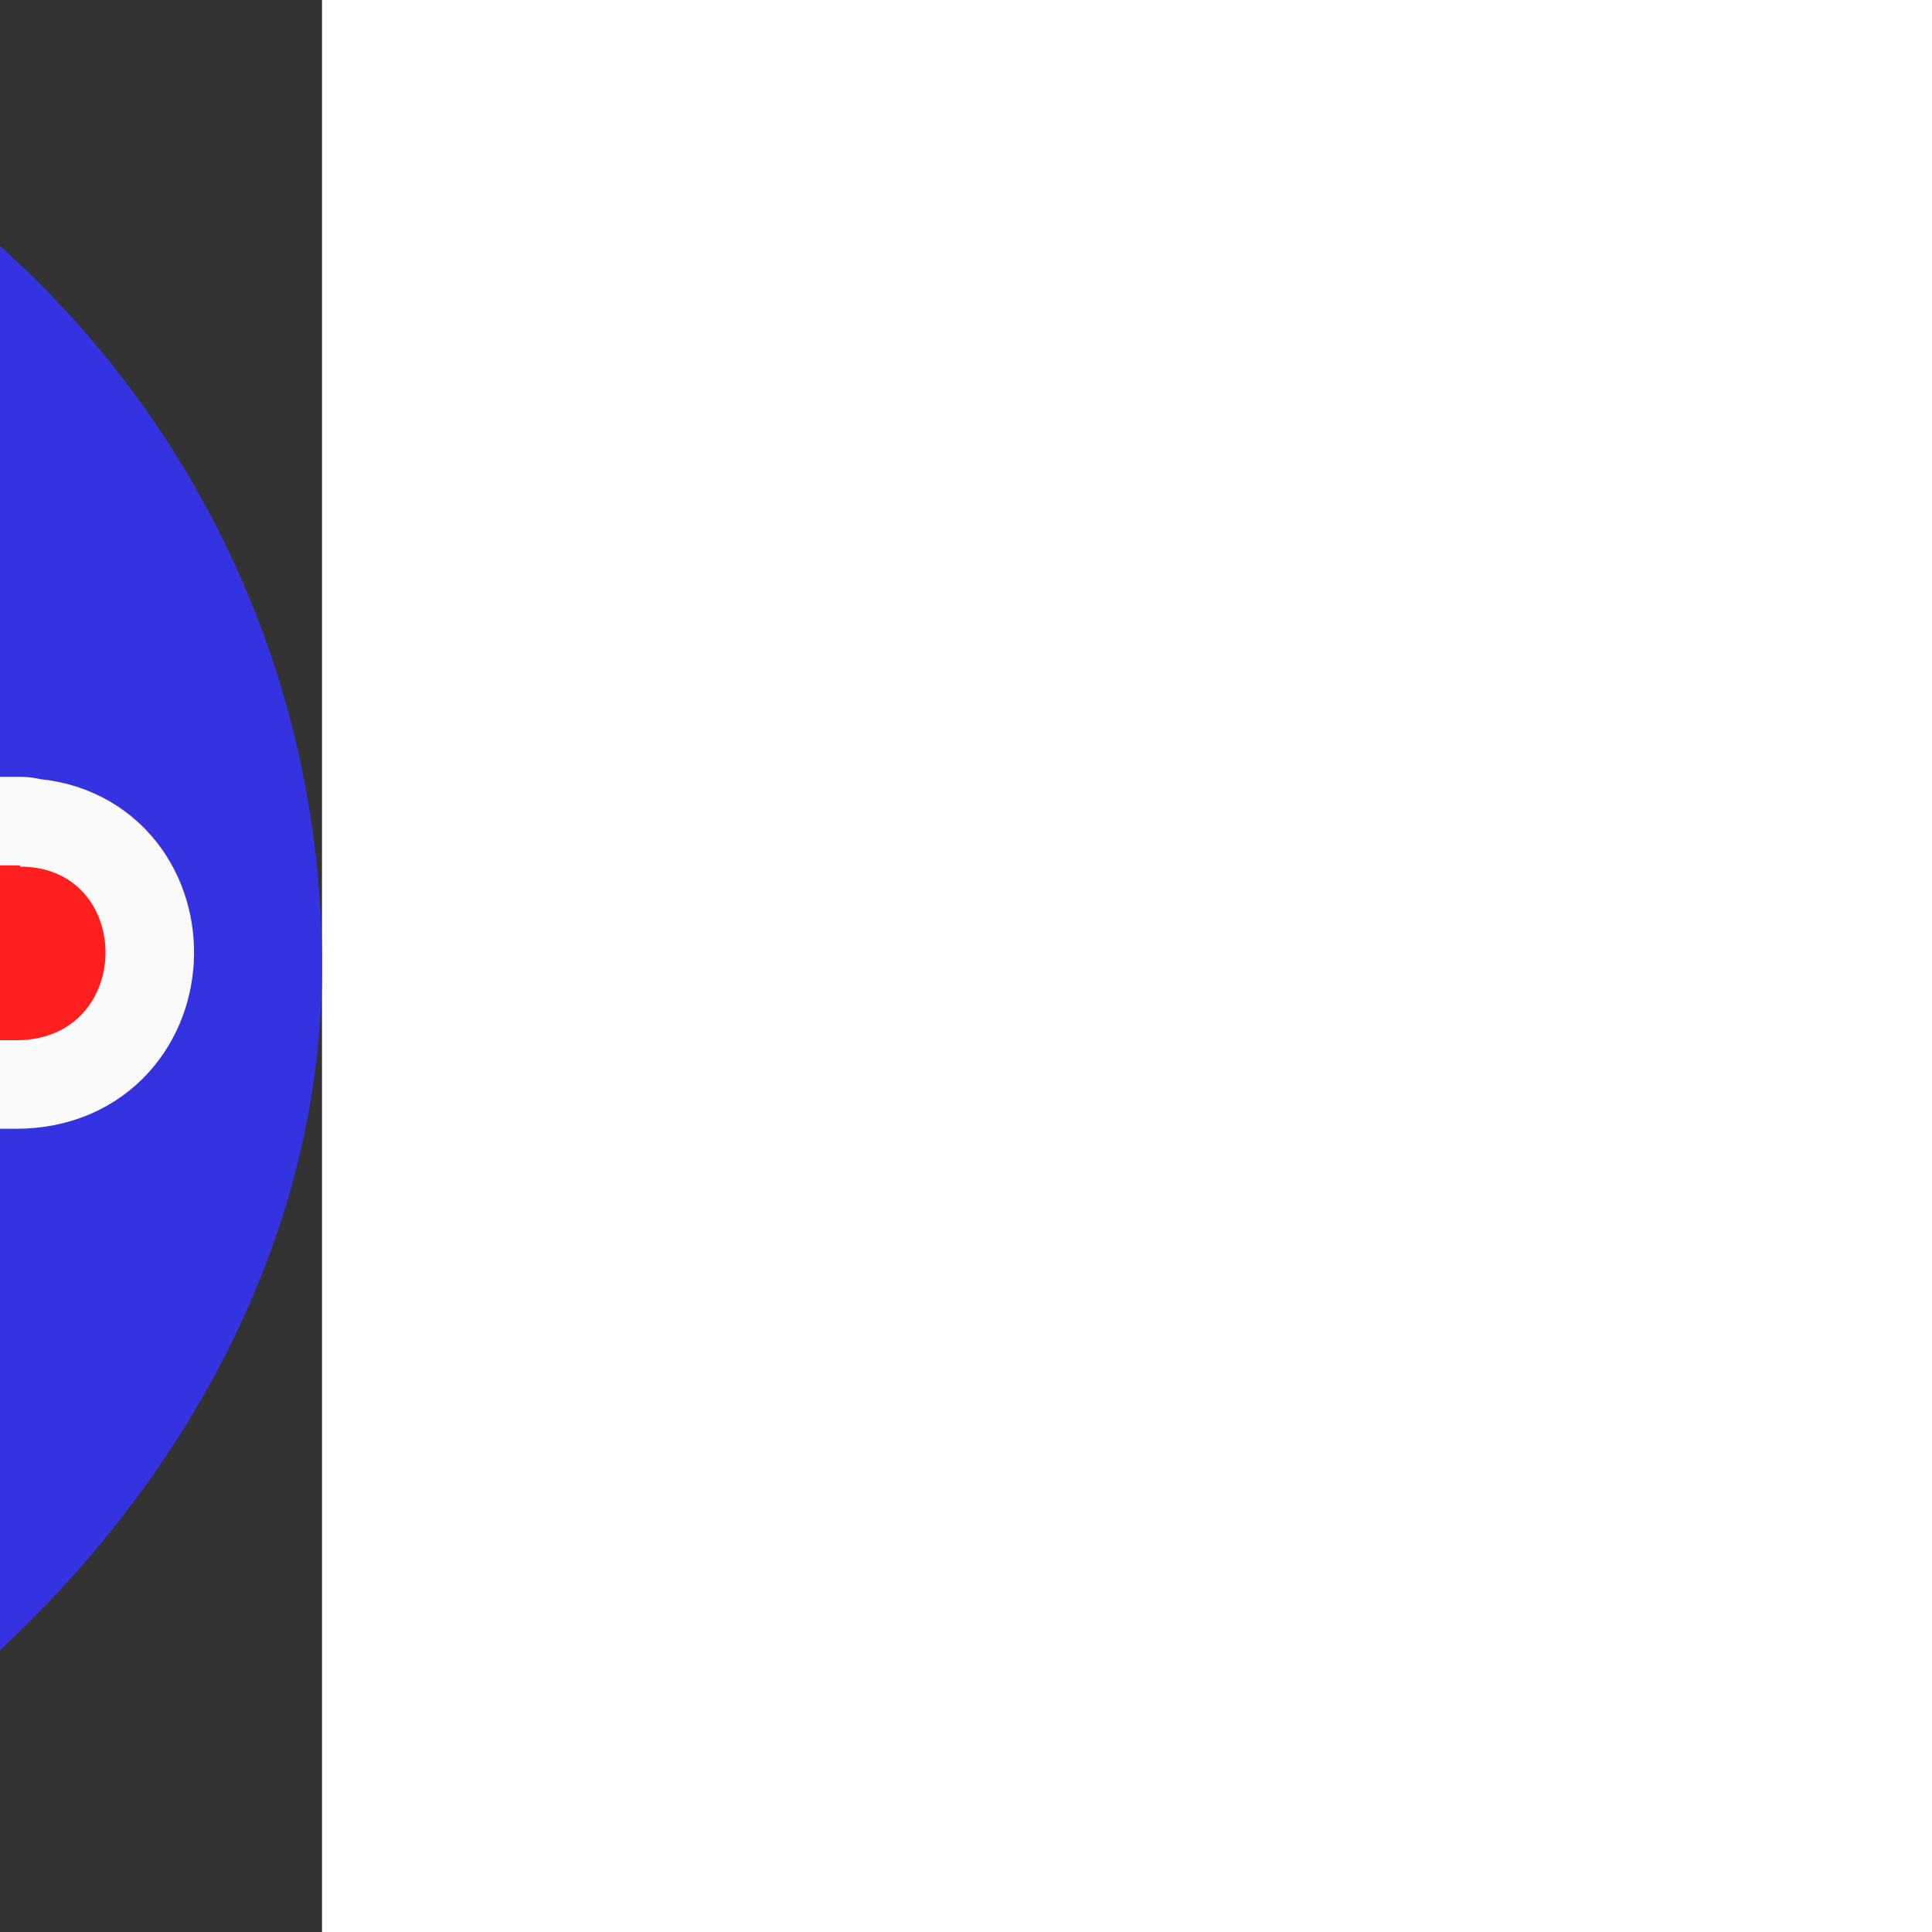 <!DOCTYPE svg PUBLIC "-//W3C//DTD SVG 1.1//EN" "http://www.w3.org/Graphics/SVG/1.1/DTD/svg11.dtd">
<!-- Uploaded to: SVG Repo, www.svgrepo.com, Transformed by: SVG Repo Mixer Tools -->
<svg fill="#ff1f1f" height="800px" width="800px" version="1.1" id="Layer_1" xmlns="http://www.w3.org/2000/svg" xmlns:xlink="http://www.w3.org/1999/xlink" viewBox="-12.8 -12.8 153.60 153.60" xml:space="preserve" stroke="#ff1f1f" transform="matrix(-1, 0, 0, -1, 0, 0)rotate(270)" stroke-width="0.001">
<rect x="-12.8" y="-12.8" width="153.60" height="153.60" fill="#333333" stroke="none"/>
<g id="SVGRepo_bgCarrier" stroke-width="0">
<rect x="-12.8" y="-12.8" width="153.60" height="153.60" rx="76.8" fill="#3532e2" strokewidth="0"/>
</g>
<g id="SVGRepo_tracerCarrier" stroke-linecap="round" stroke-linejoin="round" stroke="#fafafa" stroke-width="14.08"> <path d="M56.1,11.2c0-9.1,13.8-9.1,13.8,0.3v38.3L123.4,82v14.1L70.1,78.6v28.6l12.3,9.7V128l-19-5.9l-19,5.9v-11.2l12.2-9.7V78.6 L3.2,96.1V82l52.8-32.2V11.2z"/> </g>
<g id="SVGRepo_iconCarrier"> <path d="M56.1,11.2c0-9.1,13.8-9.1,13.8,0.3v38.3L123.4,82v14.1L70.1,78.6v28.6l12.3,9.7V128l-19-5.9l-19,5.9v-11.2l12.2-9.7V78.6 L3.2,96.1V82l52.8-32.2V11.2z"/> </g>
</svg>